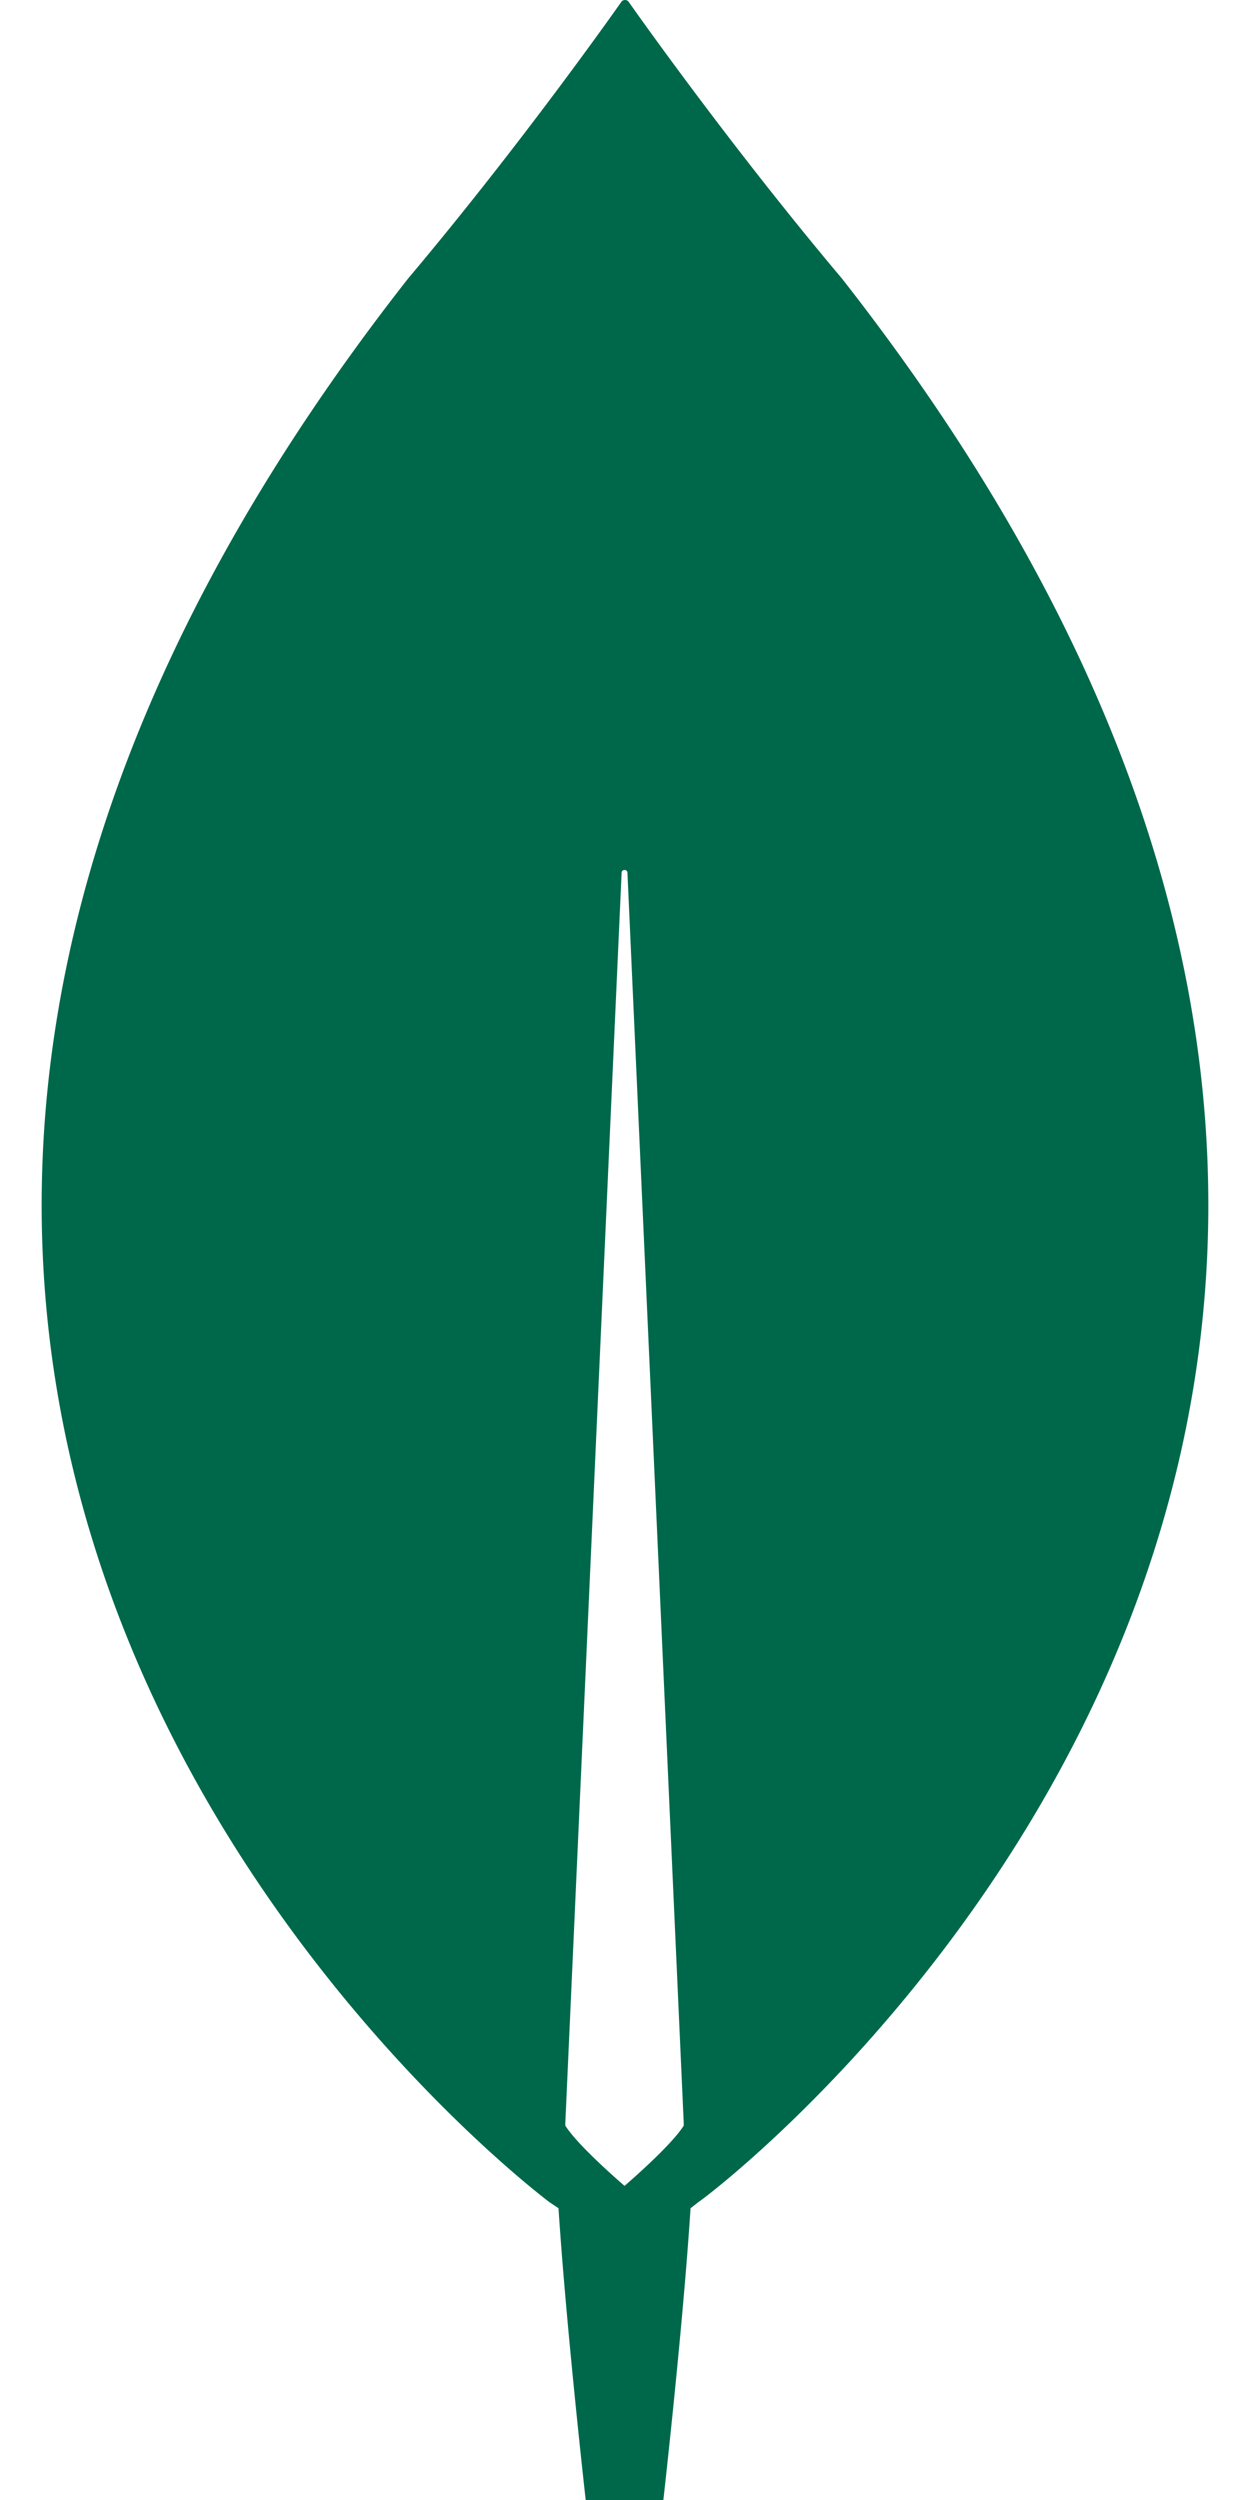 <svg xmlns="http://www.w3.org/2000/svg" width="40" height="80" fill="none" viewBox="0 0 147 315">
  <path fill="#00684A" d="M100.845 35.109C87.632 19.423 76.255 3.493 73.93.184a.59.59 0 0 0-.857 0c-2.324 3.309-13.702 19.24-26.915 34.925C-67.255 179.833 64.02 277.502 64.02 277.502l1.101.735C66.1 293.309 68.547 315 68.547 315h9.787s2.447-21.568 3.426-36.763l1.1-.858c.123.123 131.398-97.546 17.985-242.27ZM73.44 275.418s-5.872-5.024-7.463-7.598v-.244l7.096-157.593c0-.49.735-.49.735 0l7.095 157.593v.244c-1.59 2.574-7.463 7.598-7.463 7.598Z"/>
</svg>
